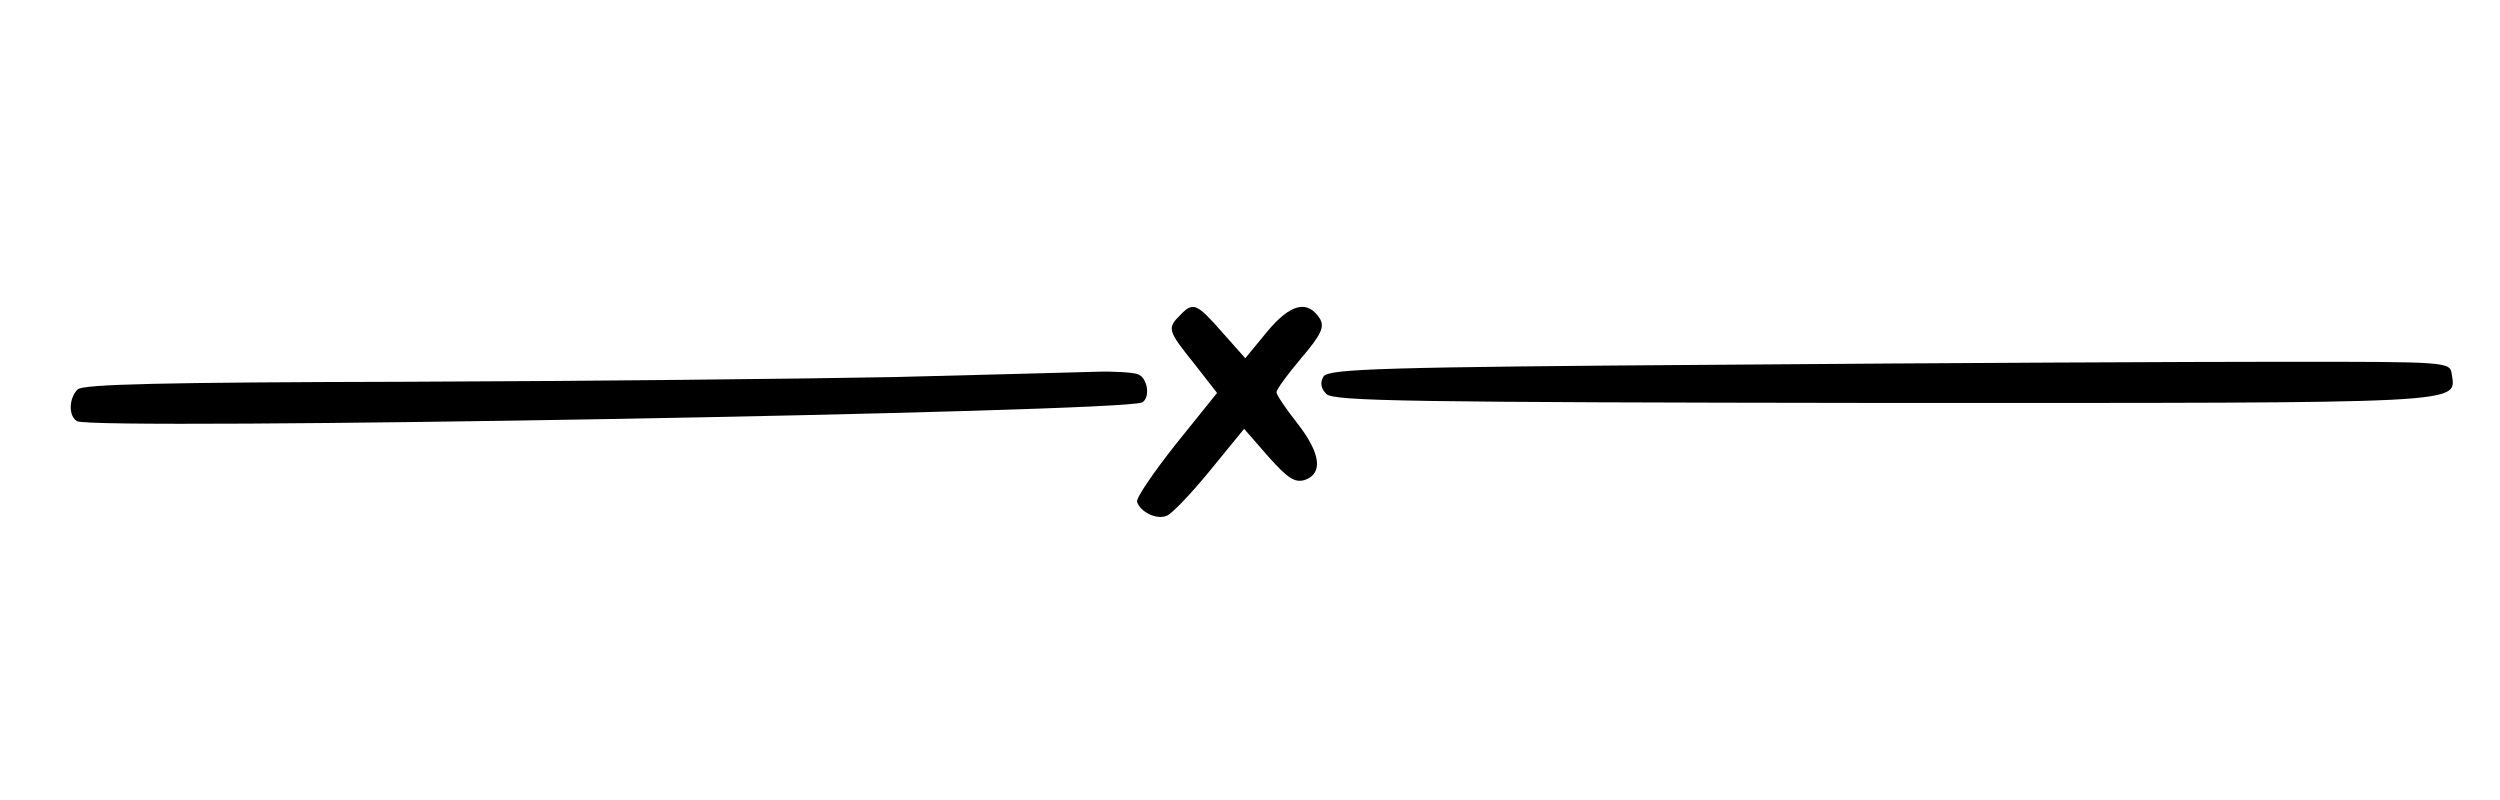 <?xml version="1.0" standalone="no"?>
<!DOCTYPE svg PUBLIC "-//W3C//DTD SVG 20010904//EN"
 "http://www.w3.org/TR/2001/REC-SVG-20010904/DTD/svg10.dtd">
<svg version="1.0" xmlns="http://www.w3.org/2000/svg"
 width="425pt" height="136pt" viewBox="0 0 425 136"
 preserveAspectRatio="xMidYMid meet">
<g transform="translate(0,136) scale(0.1,-0.1)"
fill="#000000" stroke="none">
<path d="M2006 824 c-22 -22 -21 -26 24 -82 l39 -50 -70 -87 c-38 -48 -68 -92
-66 -98 5 -17 33 -31 50 -24 9 3 42 38 74 77 l58 71 41 -47 c33 -37 45 -45 62
-40 32 11 27 46 -13 97 -19 24 -35 48 -35 52 0 5 19 31 42 58 34 40 40 53 32
67 -21 33 -50 26 -90 -22 l-37 -45 -40 45 c-43 49 -49 51 -71 28z"/>
<path d="M2932 740 c-583 -4 -674 -7 -682 -20 -6 -10 -5 -20 5 -30 13 -12 143
-14 948 -15 1003 0 972 -2 965 49 -3 21 -7 21 -283 21 -154 0 -583 -2 -953 -5z"/>
<path d="M1520 719 c-157 -3 -530 -7 -831 -8 -409 -1 -548 -4 -557 -13 -15
-15 -16 -45 -1 -54 27 -16 1782 15 1811 32 14 9 9 42 -8 48 -9 3 -41 5 -72 4
-31 -1 -185 -5 -342 -9z"/>
</g>
</svg>

